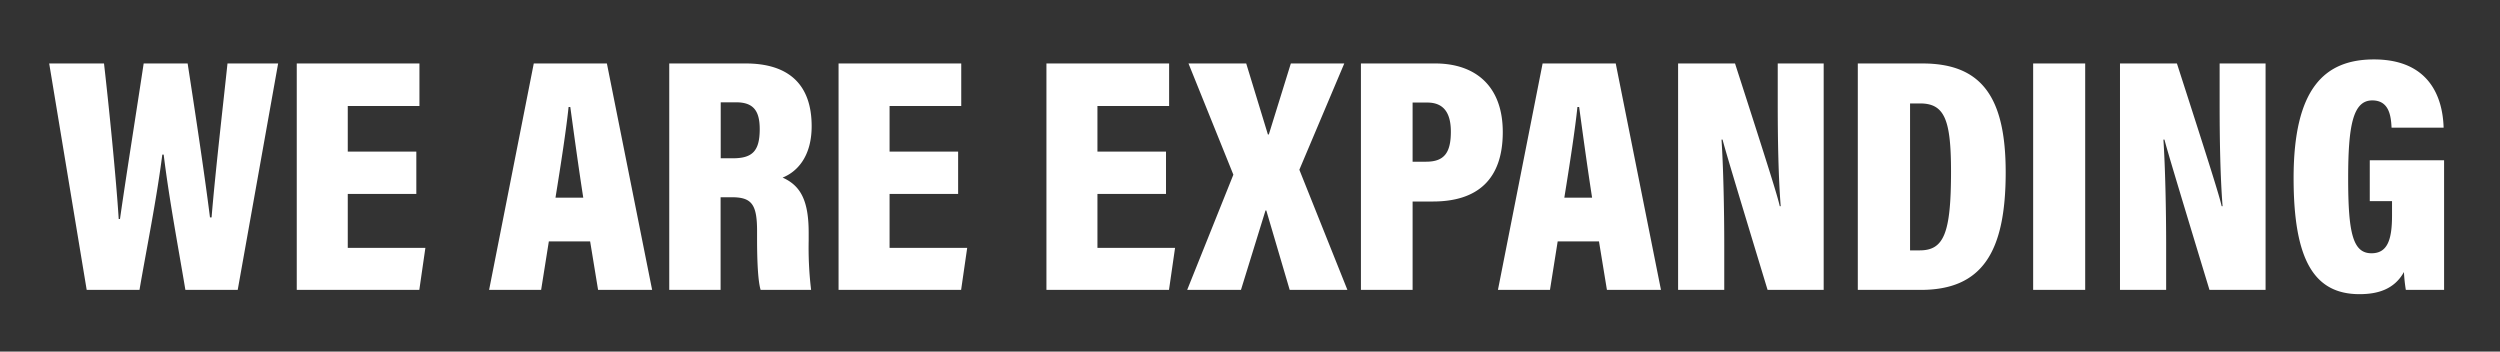 <svg xmlns="http://www.w3.org/2000/svg" id="Layer_1" data-name="Layer 1" viewBox="0 0 647 91"><rect x="0" y="0" width="647" height="91" fill="#333333" stroke="none"/><defs><style>.cls-1{fill:#fff}</style></defs><path class="cls-1" d="M22.437 75.025l-9.706-58.6h14.186c1.248 10.895 3.15 29.787 3.805 40.257h.33c1.636-11.453 4.27-27.913 6.13-40.256H48.56c1.656 10.71 4.316 28.13 5.782 39.83h.417c.936-11.506 3.181-30.863 4.117-39.83H71.98l-10.46 58.6H47.978c-1.712-10.3-4.182-23.284-5.618-35.02h-.356c-1.462 11.548-4.191 24.965-5.904 35.02zm85.309-24.837H90.002v13.965h20.087l-1.572 10.872H76.801v-58.6h31.751v11.016h-18.55V39.23h17.744zm34.292 12.294l-1.994 12.543h-13.466l11.561-58.6h18.923l11.709 58.6h-13.987l-2.055-12.543zm8.909-11.325c-1.33-8.55-2.613-18.087-3.355-23.474h-.443c-.572 5.619-2.003 14.92-3.39 23.474zm35.543-.11v23.978h-13.288v-58.6h19.79c11.304 0 17.065 5.615 17.065 16.227 0 8.114-3.99 11.91-7.52 13.308 4.583 2.048 6.748 5.814 6.748 14.243v2.038a91.51 91.51 0 0 0 .629 12.784H196.85c-.685-2.262-.92-7.476-.92-13.206v-2.016c0-6.93-1.395-8.756-6.541-8.756zm.03-10.082h3.12c5.034 0 6.976-1.82 6.976-7.548 0-4.83-1.703-6.94-6.121-6.94h-3.974zm61.444 9.223h-17.743v13.965h20.087l-1.572 10.872H217.02v-58.6h31.751v11.016h-18.55V39.23h17.743zm53.798 0h-17.743v13.965h20.085l-1.57 10.872h-31.717v-58.6h31.751v11.016h-18.55V39.23h17.744zm32.011 24.837l-6.053-20.551h-.21l-6.349 20.551h-13.92l11.954-29.815-11.613-28.784h14.938l5.62 18.403.239-.056 5.69-18.347h13.83l-11.627 27.503 12.439 31.096zm18.434-58.6h19.229c10.171 0 17.482 5.632 17.482 17.763 0 12.244-6.556 17.961-18.08 17.961h-5.257v22.876h-13.374zm13.374 25.424h3.498c4.64 0 6.403-2.263 6.403-7.773 0-5.453-2.34-7.538-6.127-7.538h-3.774zm37.545 20.633l-1.994 12.543h-13.466l11.56-58.6h18.924l11.708 58.6h-13.986l-2.055-12.543zm8.908-11.325c-1.33-8.55-2.612-18.087-3.353-23.474h-.444c-.572 5.619-2.004 14.92-3.39 23.474zm22.257 23.868v-58.6h14.732c8.909 27.62 10.978 34.26 11.58 36.935h.24c-.582-7.373-.765-17.03-.765-26.174v-10.76h11.89v58.6h-14.517c-9.255-30.46-10.993-36.363-11.652-38.896h-.27c.464 7.05.708 17.905.708 27.491v11.404zm46.508-58.6h16.738c15.294 0 21.535 8.683 21.535 28.173 0 20.76-6.159 30.427-22.011 30.427h-16.262zm13.522 48.37h2.5c6.266 0 8.103-4.421 8.103-20.411 0-13.382-1.652-17.616-8.016-17.616h-2.587zm45.325-48.37v58.6H526.18v-58.6zm9.005 58.6v-58.6h14.733c8.908 27.62 10.977 34.26 11.58 36.935h.24c-.583-7.373-.766-17.03-.766-26.174v-10.76h11.891v58.6h-14.517c-9.255-30.46-10.994-36.363-11.653-38.896h-.27c.465 7.05.709 17.905.709 27.491v11.404zm83.877 0h-9.897a40.247 40.247 0 0 1-.49-4.625c-2.534 4.56-6.903 5.728-11.506 5.728-11.693 0-17.05-8.768-17.05-30.03 0-23.217 8.013-30.718 20.8-30.718 16.557 0 17.883 13.09 18.025 17.66h-13.474c-.144-2.856-.542-7.053-4.99-7.053-5.02 0-6.242 6.566-6.242 20.202 0 14.091 1.201 19.357 6.042 19.357 4.089 0 5.31-3.427 5.31-9.743v-3.75h-5.76V41.48h19.232z"/></svg>